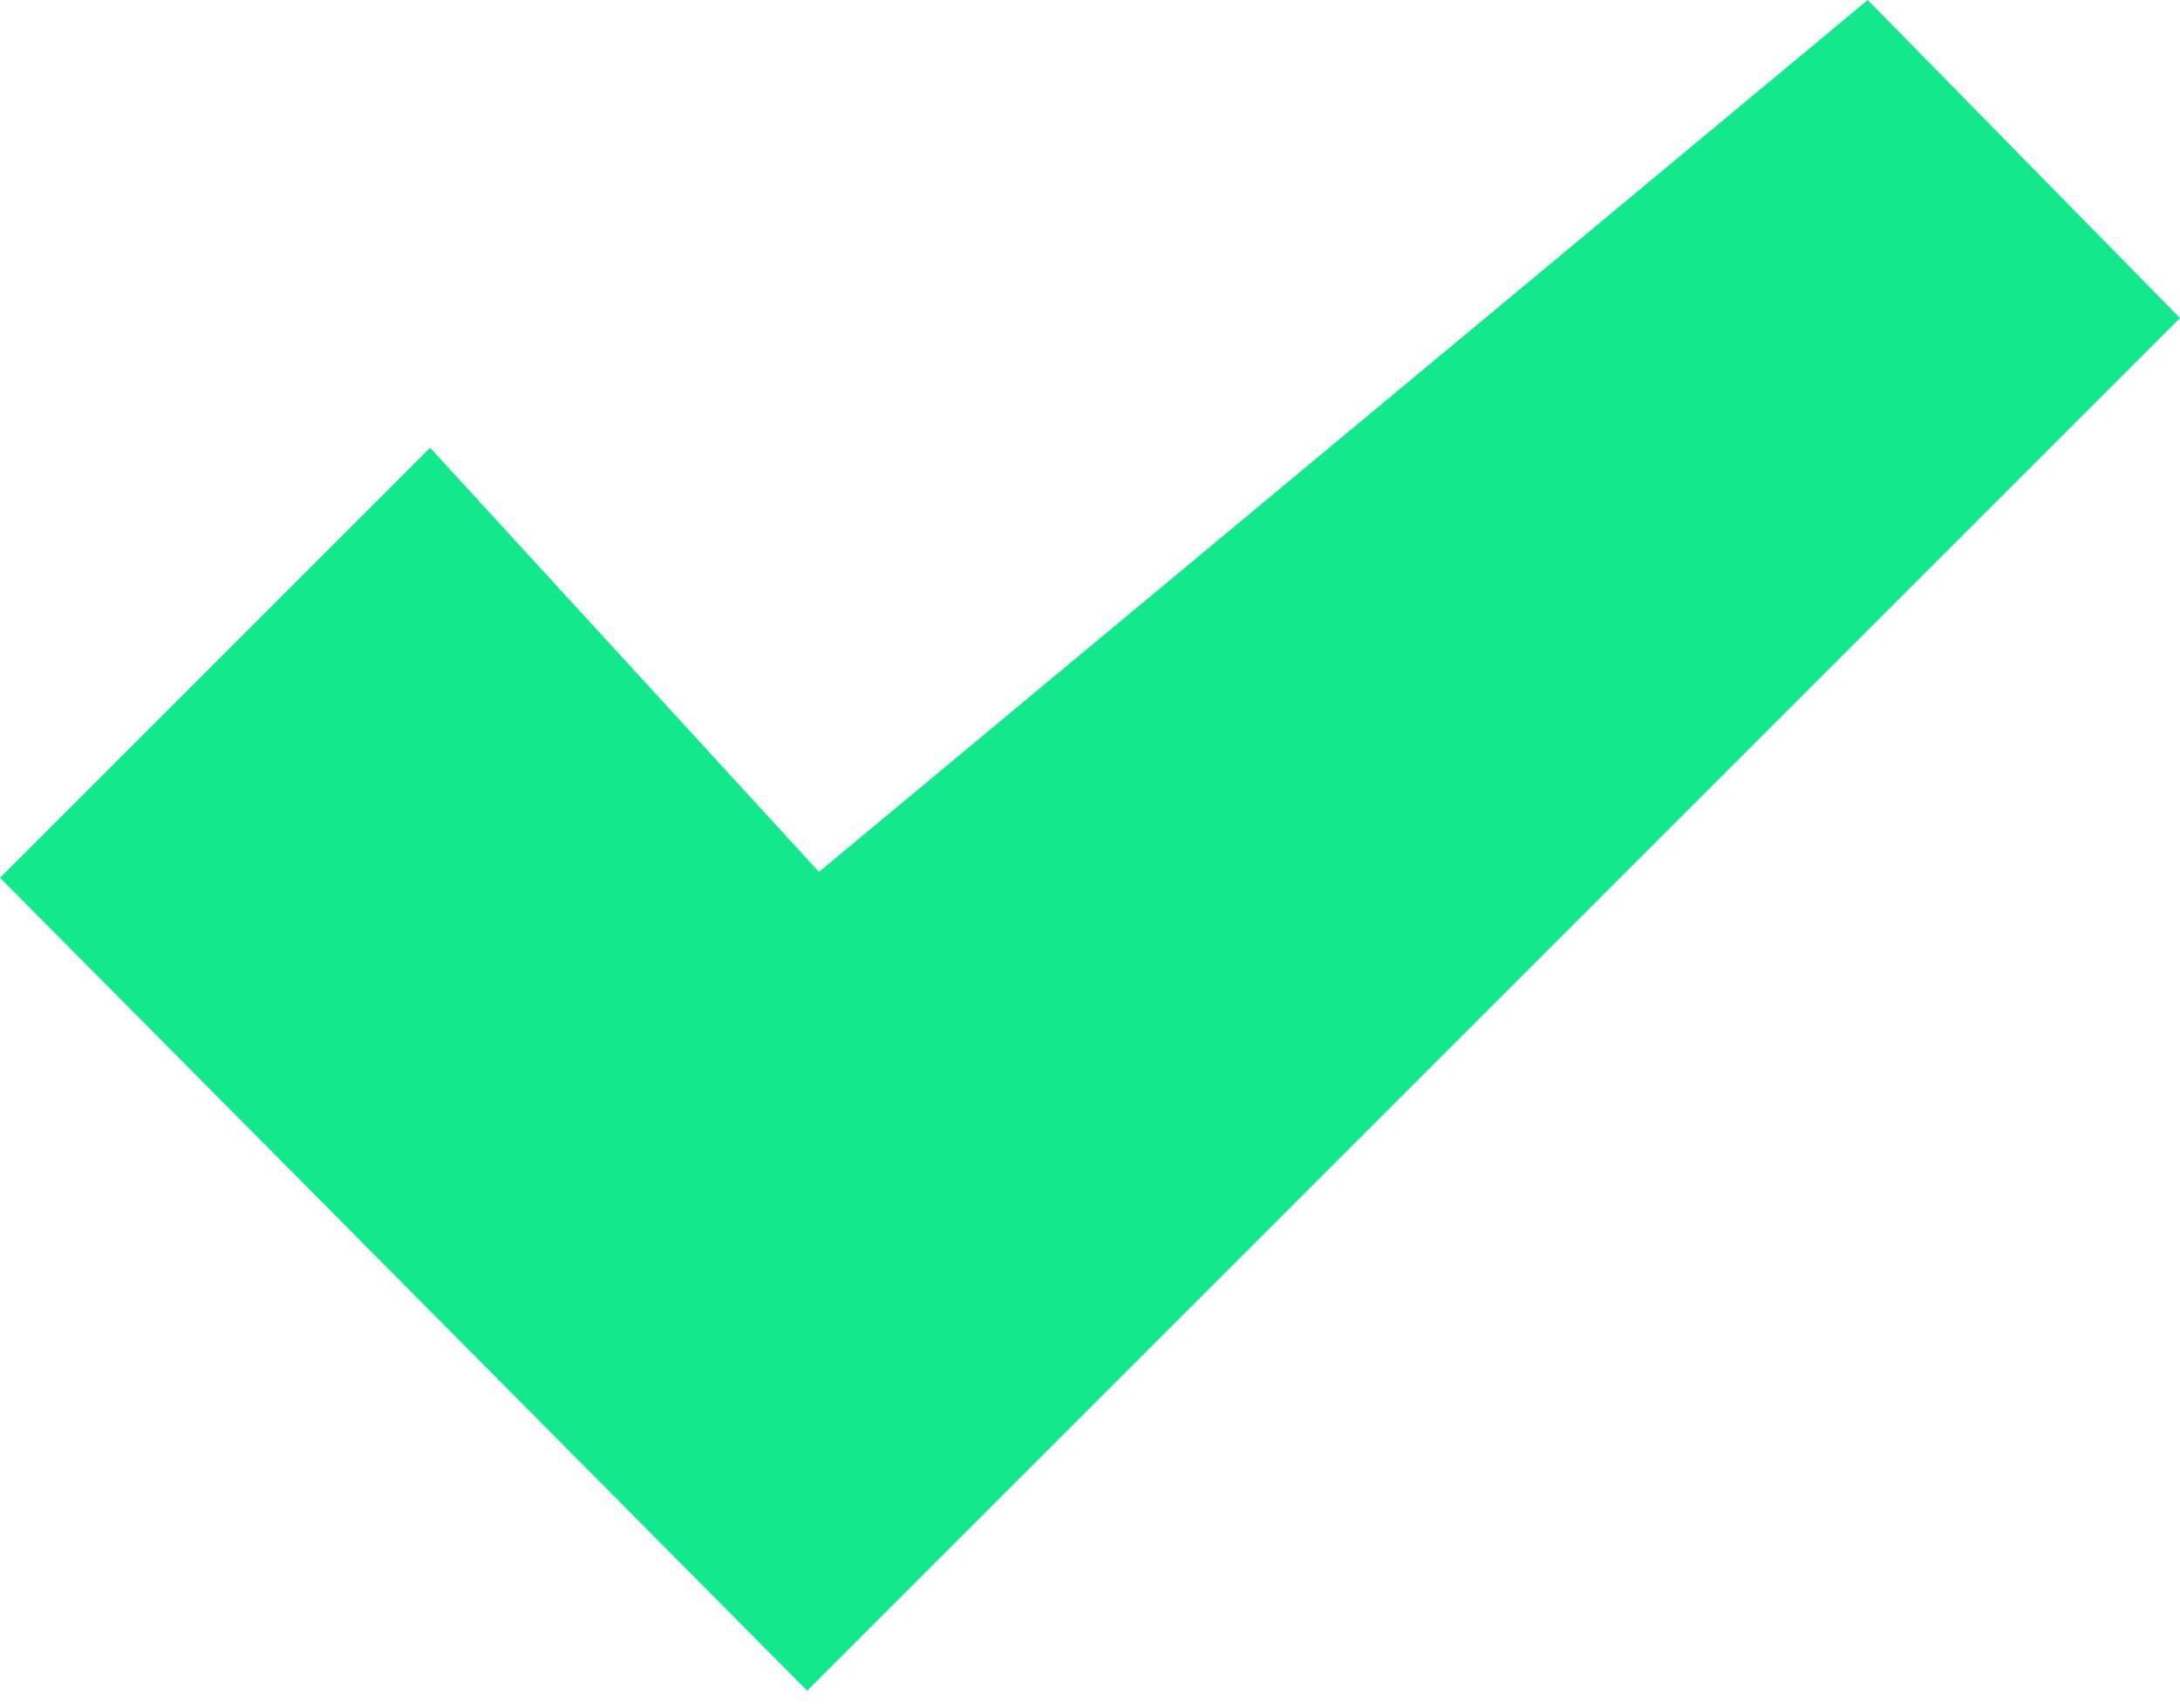 <svg xmlns:sketch="http://www.bohemiancoding.com/sketch/ns" xmlns="http://www.w3.org/2000/svg" viewBox="0 0 37 29" enable-background="new 0 0 37 29"><title>Slice 6</title><path sketch:type="MSShapeGroup" fill="#13E88C" d="M13.9 14.8l-6.6-7.2-7.3 7.3 13.7 13.8 23.3-23.3-5.3-5.4-17.8 14.8"/></svg>